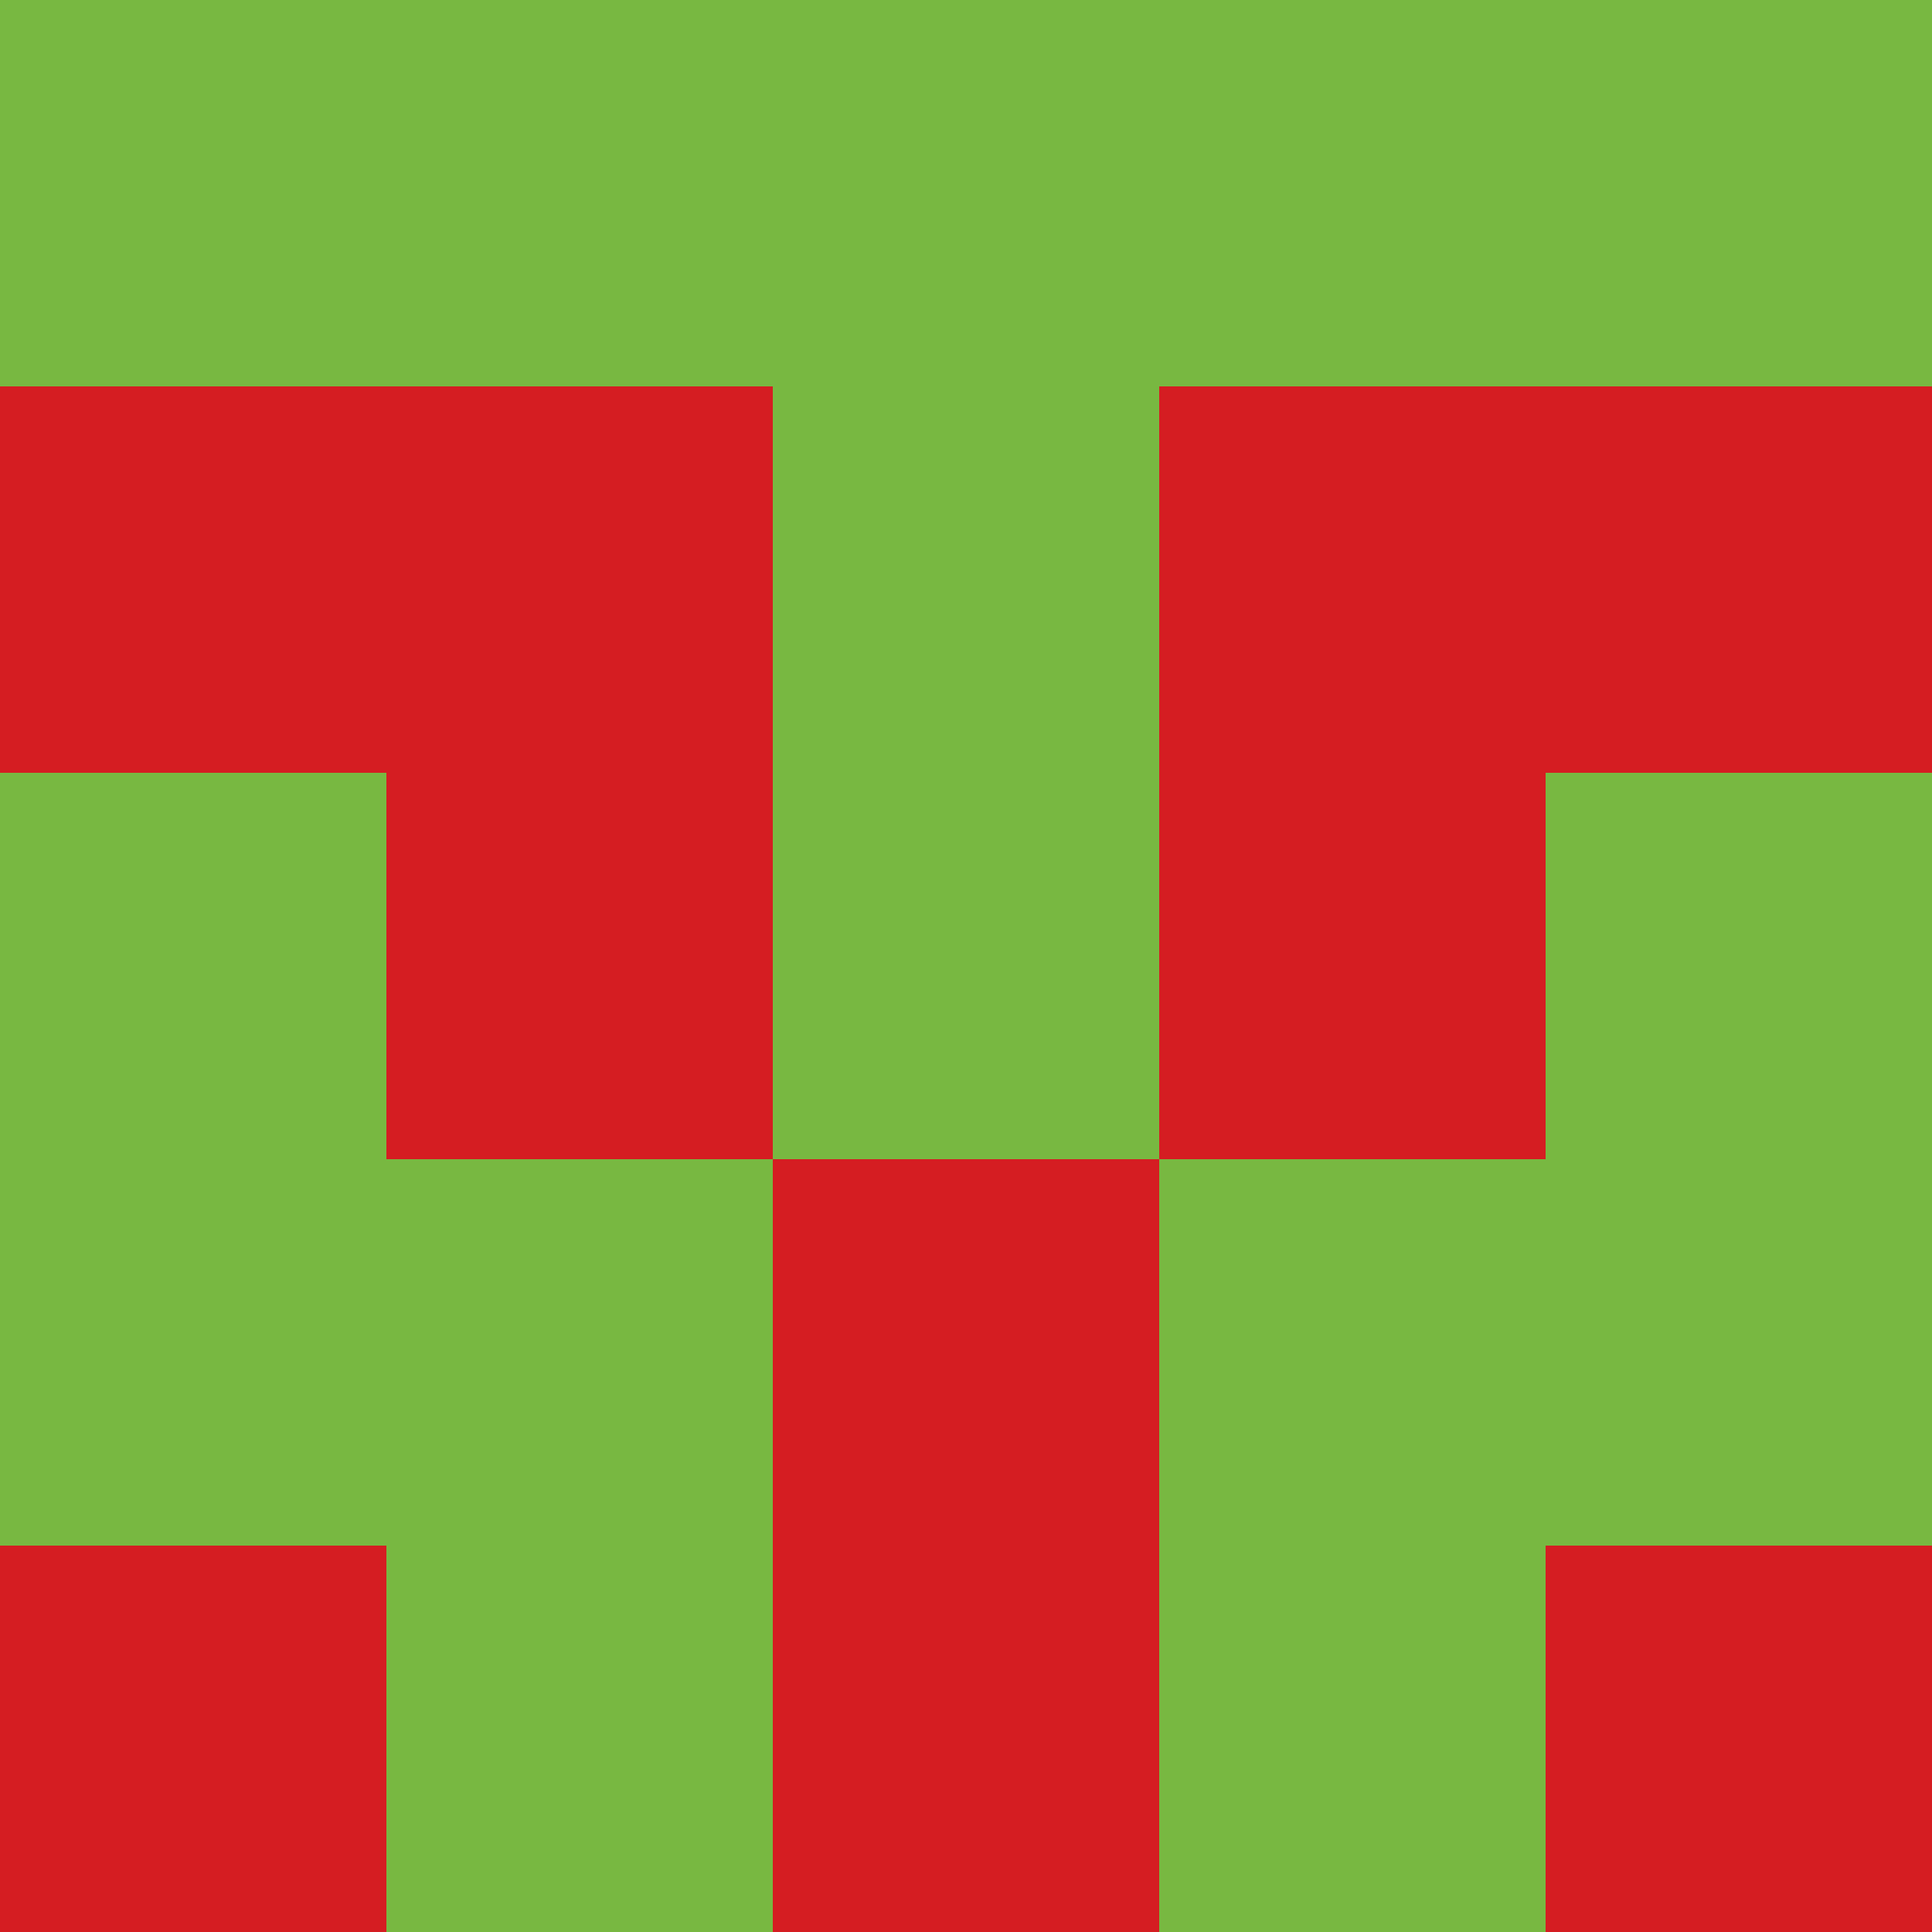 <?xml version="1.0" encoding="utf-8"?>
<!DOCTYPE svg PUBLIC "-//W3C//DTD SVG 20010904//EN"
        "http://www.w3.org/TR/2001/REC-SVG-20010904/DTD/svg10.dtd">

<svg width="400" height="400" viewBox="0 0 5 5"
    xmlns="http://www.w3.org/2000/svg"
    xmlns:xlink="http://www.w3.org/1999/xlink">
            <rect x="0" y="0" width="1" height="1" fill="#78B841" />
        <rect x="0" y="1" width="1" height="1" fill="#D51D22" />
        <rect x="0" y="2" width="1" height="1" fill="#78B841" />
        <rect x="0" y="3" width="1" height="1" fill="#78B841" />
        <rect x="0" y="4" width="1" height="1" fill="#D51D22" />
                <rect x="1" y="0" width="1" height="1" fill="#78B841" />
        <rect x="1" y="1" width="1" height="1" fill="#D51D22" />
        <rect x="1" y="2" width="1" height="1" fill="#D51D22" />
        <rect x="1" y="3" width="1" height="1" fill="#78B841" />
        <rect x="1" y="4" width="1" height="1" fill="#78B841" />
                <rect x="2" y="0" width="1" height="1" fill="#78B841" />
        <rect x="2" y="1" width="1" height="1" fill="#78B841" />
        <rect x="2" y="2" width="1" height="1" fill="#78B841" />
        <rect x="2" y="3" width="1" height="1" fill="#D51D22" />
        <rect x="2" y="4" width="1" height="1" fill="#D51D22" />
                <rect x="3" y="0" width="1" height="1" fill="#78B841" />
        <rect x="3" y="1" width="1" height="1" fill="#D51D22" />
        <rect x="3" y="2" width="1" height="1" fill="#D51D22" />
        <rect x="3" y="3" width="1" height="1" fill="#78B841" />
        <rect x="3" y="4" width="1" height="1" fill="#78B841" />
                <rect x="4" y="0" width="1" height="1" fill="#78B841" />
        <rect x="4" y="1" width="1" height="1" fill="#D51D22" />
        <rect x="4" y="2" width="1" height="1" fill="#78B841" />
        <rect x="4" y="3" width="1" height="1" fill="#78B841" />
        <rect x="4" y="4" width="1" height="1" fill="#D51D22" />
        
</svg>


